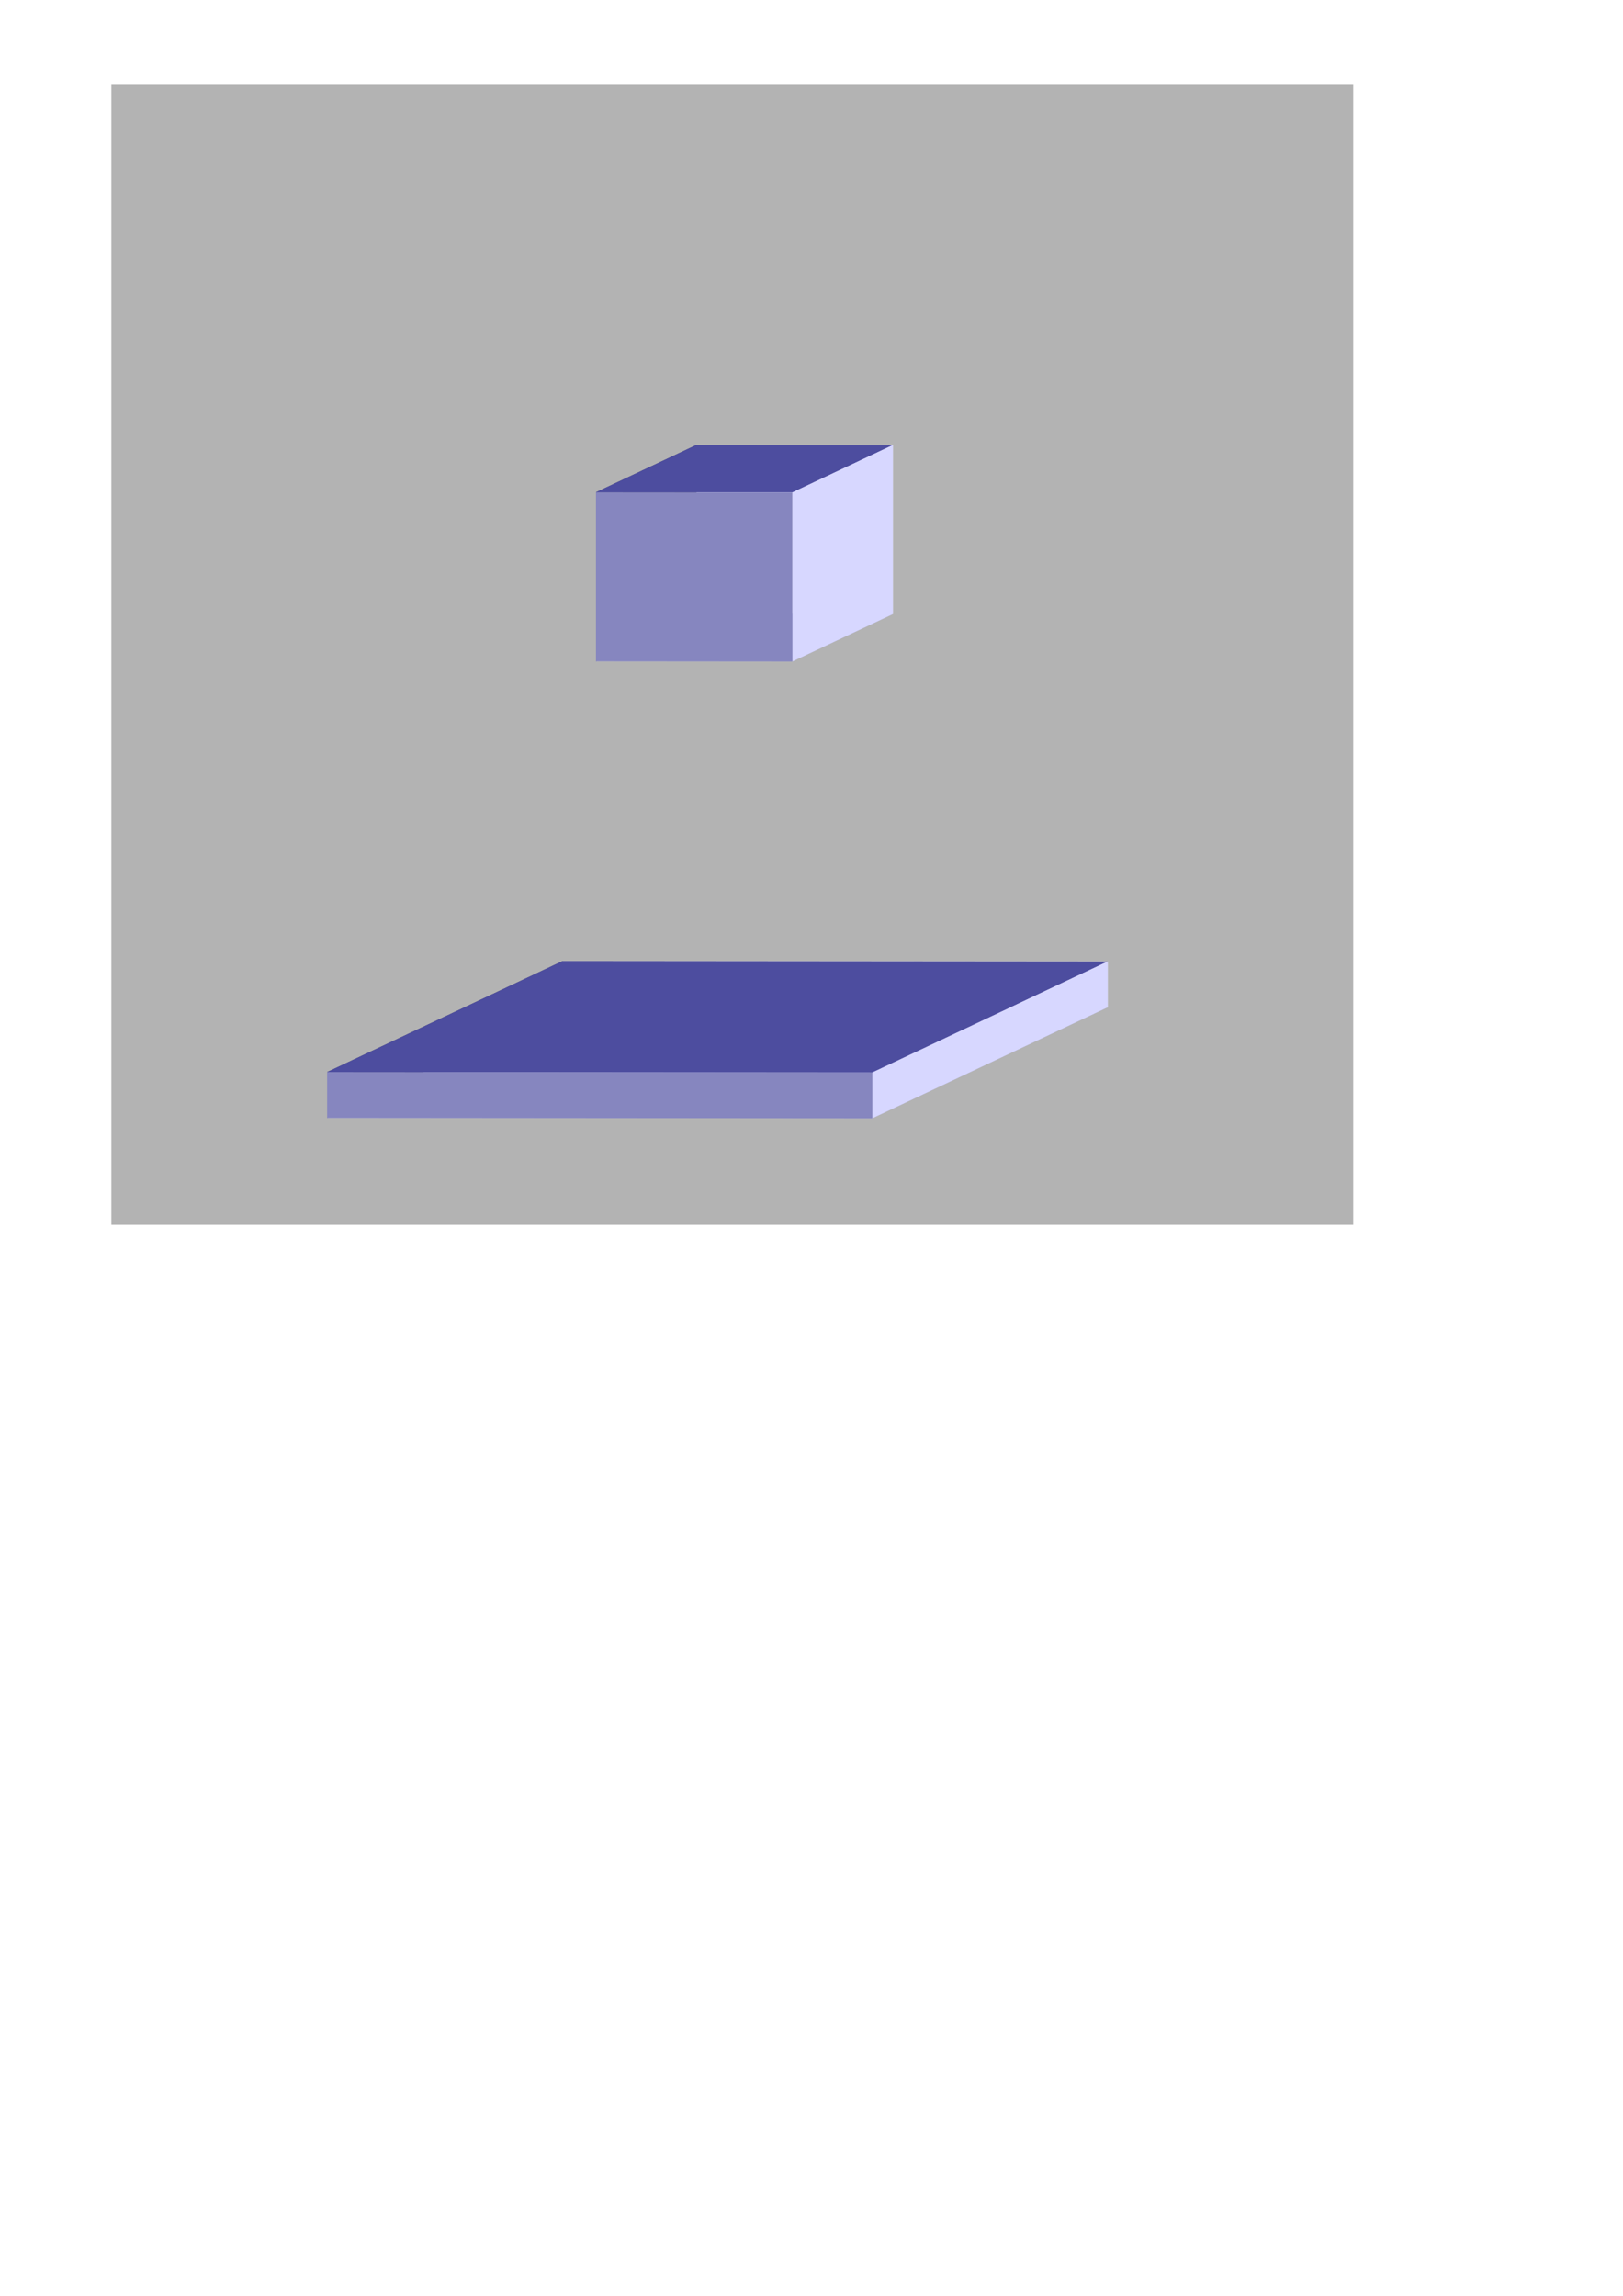 <?xml version="1.0" encoding="UTF-8" standalone="no"?>
<!-- Created with Inkscape (http://www.inkscape.org/) -->

<svg
   width="210mm"
   height="297mm"
   viewBox="0 0 210 297"
   version="1.1"
   id="svg5"
   inkscape:version="1.1.1 (3bf5ae0d25, 2021-09-20)"
   sodipodi:docname="Setup.svg"
   xmlns:inkscape="http://www.inkscape.org/namespaces/inkscape"
   xmlns:sodipodi="http://sodipodi.sourceforge.net/DTD/sodipodi-0.dtd"
   xmlns="http://www.w3.org/2000/svg"
   xmlns:svg="http://www.w3.org/2000/svg">
  <sodipodi:namedview
     id="namedview7"
     pagecolor="#505050"
     bordercolor="#eeeeee"
     borderopacity="1"
     inkscape:pageshadow="0"
     inkscape:pageopacity="0"
     inkscape:pagecheckerboard="0"
     inkscape:document-units="mm"
     showgrid="false"
     inkscape:zoom="0.64052329"
     inkscape:cx="396.55076"
     inkscape:cy="561.25984"
     inkscape:window-width="1680"
     inkscape:window-height="987"
     inkscape:window-x="-8"
     inkscape:window-y="-8"
     inkscape:window-maximized="1"
     inkscape:current-layer="layer1" />
  <defs
     id="defs2">
    <inkscape:perspective
       sodipodi:type="inkscape:persp3d"
       inkscape:vp_x="-1572.154 : 1.30561 : 0"
       inkscape:vp_y="0 : 999.99999 : 0"
       inkscape:vp_z="105 : 49.5 : 0"
       inkscape:persp3d-origin="393.87426 : 165.01171 : 1"
       id="perspective2938" />
    <inkscape:perspective
       sodipodi:type="inkscape:persp3d"
       inkscape:vp_x="-456.82441 : 193.18935 : 1"
       inkscape:vp_y="0 : 1000 : 0"
       inkscape:vp_z="54.9017 : 236.41826 : 1"
       inkscape:persp3d-origin="113.17845 : 160.33832 : 1"
       id="perspective1936" />
    <marker
       style="overflow:visible"
       id="Arrow1Lstart"
       refX="0.0"
       refY="0.0"
       orient="auto"
       inkscape:stockid="Arrow1Lstart"
       inkscape:isstock="true">
      <path
         transform="scale(0.8) translate(12.5,0)"
         style="fill-rule:evenodd;fill:context-stroke;stroke:context-stroke;stroke-width:1.0pt"
         d="M 0.0,0.0 L 5.0,-5.0 L -12.5,0.0 L 5.0,5.0 L 0.0,0.0 z "
         id="path978" />
    </marker>
  </defs>
  <g
     inkscape:groupmode="layer"
     id="layer2"
     inkscape:label="Housing">
    <rect
       style="fill:#b3b3b3;stroke:none;stroke-width:0.421;stroke-linejoin:round;stroke-miterlimit:4;stroke-dasharray:none;stroke-opacity:1"
       id="rect850"
       width="160.686"
       height="147.467"
       x="14.411"
       y="10.977" />
    <g
       sodipodi:type="inkscape:box3d"
       id="g2074"
       style="fill:#b3b3b3;stroke:none;stroke-width:1.002;stroke-linejoin:round;stroke-miterlimit:4;stroke-dasharray:none;stroke-opacity:1"
       inkscape:perspectiveID="#perspective1936"
       inkscape:corner0="0.25870048 : 0.023294741 : 0 : 1"
       inkscape:corner7="0.25870047 : 0.02329474 : 0.25 : 1">
      <path
         sodipodi:type="inkscape:box3dside"
         id="path2086"
         style="fill:#e9e9ff;fill-rule:evenodd;stroke:none;stroke-linejoin:round"
         inkscape:box3dsidetype="11"
         d="m 5.782,102.982 3e-6,0 v 0 l -3e-6,0 z"
         points="5.782,102.982 5.782,102.982 5.782,102.982 5.782,102.982 " />
      <path
         sodipodi:type="inkscape:box3dside"
         id="path2076"
         style="fill:#353564;fill-rule:evenodd;stroke:none;stroke-linejoin:round"
         inkscape:box3dsidetype="6"
         d="m -3.974,111.403 v 0 l 9.756,-8.421 v 0 z"
         points="-3.974,111.403 5.782,102.982 5.782,102.982 -3.974,111.403 " />
      <path
         sodipodi:type="inkscape:box3dside"
         id="path2084"
         style="fill:#afafde;fill-rule:evenodd;stroke:none;stroke-linejoin:round"
         inkscape:box3dsidetype="13"
         d="m -3.974,111.403 3.6e-6,0 9.756,-8.421 -3e-6,0 z"
         points="-3.974,111.403 5.782,102.982 5.782,102.982 -3.974,111.403 " />
      <path
         sodipodi:type="inkscape:box3dside"
         id="path2078"
         style="fill:#4d4d9f;fill-rule:evenodd;stroke:none;stroke-linejoin:round"
         inkscape:box3dsidetype="5"
         d="m -3.974,111.403 3.6e-6,0 9.756,-8.421 -3e-6,0 z"
         points="-3.974,111.403 5.782,102.982 5.782,102.982 -3.974,111.403 " />
      <path
         sodipodi:type="inkscape:box3dside"
         id="path2082"
         style="fill:#d7d7ff;fill-rule:evenodd;stroke:none;stroke-linejoin:round"
         inkscape:box3dsidetype="14"
         d="m -3.974,111.403 v 0 l 9.756,-8.421 v 0 z"
         points="-3.974,111.403 5.782,102.982 5.782,102.982 -3.974,111.403 " />
      <path
         sodipodi:type="inkscape:box3dside"
         id="path2080"
         style="fill:#8686bf;fill-rule:evenodd;stroke:none;stroke-linejoin:round"
         inkscape:box3dsidetype="3"
         d="m -3.974,111.403 3.6e-6,0 v 0 l -3.6e-6,0 z"
         points="-3.974,111.403 -3.974,111.403 -3.974,111.403 -3.974,111.403 " />
    </g>
  </g>
  <g
     inkscape:groupmode="layer"
     id="layer3"
     inkscape:label="InsideSetup">
    <g
       sodipodi:type="inkscape:box3d"
       id="g2384"
       style="fill:#b3b3b3;stroke:none;stroke-width:1.002;stroke-linejoin:round;stroke-miterlimit:4;stroke-dasharray:none;stroke-opacity:1"
       inkscape:perspectiveID="#perspective2938"
       inkscape:corner0="0.22360468 : -0.0069880407 : 0 : 1"
       inkscape:corner7="0.17874154 : -0.012910339 : 0.29011584 : 1">
      <path
         sodipodi:type="inkscape:box3dside"
         id="path2396"
         style="fill:#e9e9ff;fill-rule:evenodd;stroke:none;stroke-linejoin:round"
         inkscape:box3dsidetype="11"
         d="m 72.795,124.324 70.532,0.059 v 5.922 l -70.532,-0.059 z"
         points="143.327,124.382 143.327,130.305 72.795,130.246 72.795,124.324 " />
      <path
         sodipodi:type="inkscape:box3dside"
         id="path2386"
         style="fill:#353564;fill-rule:evenodd;stroke:none;stroke-linejoin:round"
         inkscape:box3dsidetype="6"
         d="m 42.333,138.684 v 5.922 l 30.462,-14.361 v -5.922 z"
         points="42.333,144.607 72.795,130.246 72.795,124.324 42.333,138.684 " />
      <path
         sodipodi:type="inkscape:box3dside"
         id="path2394"
         style="fill:#afafde;fill-rule:evenodd;stroke:none;stroke-linejoin:round"
         inkscape:box3dsidetype="13"
         d="m 42.333,144.607 70.532,0.059 30.462,-14.361 -70.532,-0.059 z"
         points="112.865,144.665 143.327,130.305 72.795,130.246 42.333,144.607 " />
      <path
         sodipodi:type="inkscape:box3dside"
         id="path2388"
         style="fill:#4d4d9f;fill-rule:evenodd;stroke:none;stroke-linejoin:round"
         inkscape:box3dsidetype="5"
         d="m 42.333,138.684 70.532,0.059 30.462,-14.361 -70.532,-0.059 z"
         points="112.865,138.743 143.327,124.382 72.795,124.324 42.333,138.684 " />
      <path
         sodipodi:type="inkscape:box3dside"
         id="path2392"
         style="fill:#d7d7ff;fill-rule:evenodd;stroke:none;stroke-linejoin:round"
         inkscape:box3dsidetype="14"
         d="m 112.865,138.743 v 5.922 l 30.462,-14.361 v -5.922 z"
         points="112.865,144.665 143.327,130.305 143.327,124.382 112.865,138.743 " />
      <path
         sodipodi:type="inkscape:box3dside"
         id="path2390"
         style="fill:#8686bf;fill-rule:evenodd;stroke:none;stroke-linejoin:round"
         inkscape:box3dsidetype="3"
         d="m 42.333,138.684 70.532,0.059 v 5.922 l -70.532,-0.059 z"
         points="112.865,138.743 112.865,144.665 42.333,144.607 42.333,138.684 " />
    </g>
    <g
       sodipodi:type="inkscape:box3d"
       id="g3846"
       style="fill:#b3b3b3;stroke:none;stroke-width:1.002;stroke-linejoin:round;stroke-miterlimit:4;stroke-dasharray:none;stroke-opacity:1"
       inkscape:perspectiveID="#perspective2938"
       inkscape:corner0="0.20148359 : 0.068041976 : 0 : 1"
       inkscape:corner7="0.18532004 : 0.046173031 : 0.12384667 : 1">
      <path
         sodipodi:type="inkscape:box3dside"
         id="path3858"
         style="fill:#e9e9ff;fill-rule:evenodd;stroke:none;stroke-linejoin:round"
         inkscape:box3dsidetype="11"
         d="m 90.115,57.553 25.412,0.021 V 79.443 l -25.412,-0.021 z"
         points="115.527,57.574 115.527,79.443 90.115,79.422 90.115,57.553 " />
      <path
         sodipodi:type="inkscape:box3dside"
         id="path3848"
         style="fill:#353564;fill-rule:evenodd;stroke:none;stroke-linejoin:round"
         inkscape:box3dsidetype="6"
         d="m 77.111,63.683 v 21.869 l 13.004,-6.13 V 57.553 Z"
         points="77.111,85.552 90.115,79.422 90.115,57.553 77.111,63.683 " />
      <path
         sodipodi:type="inkscape:box3dside"
         id="path3856"
         style="fill:#afafde;fill-rule:evenodd;stroke:none;stroke-linejoin:round"
         inkscape:box3dsidetype="13"
         d="m 77.111,85.552 25.412,0.021 13.004,-6.13 -25.412,-0.021 z"
         points="102.523,85.573 115.527,79.443 90.115,79.422 77.111,85.552 " />
      <path
         sodipodi:type="inkscape:box3dside"
         id="path3850"
         style="fill:#4d4d9f;fill-rule:evenodd;stroke:none;stroke-linejoin:round"
         inkscape:box3dsidetype="5"
         d="m 77.111,63.683 25.412,0.021 13.004,-6.13 -25.412,-0.021 z"
         points="102.523,63.704 115.527,57.574 90.115,57.553 77.111,63.683 " />
      <path
         sodipodi:type="inkscape:box3dside"
         id="path3854"
         style="fill:#d7d7ff;fill-rule:evenodd;stroke:none;stroke-linejoin:round"
         inkscape:box3dsidetype="14"
         d="M 102.523,63.704 V 85.573 l 13.004,-6.13 V 57.574 Z"
         points="102.523,85.573 115.527,79.443 115.527,57.574 102.523,63.704 " />
      <path
         sodipodi:type="inkscape:box3dside"
         id="path3852"
         style="fill:#8686bf;fill-rule:evenodd;stroke:none;stroke-linejoin:round"
         inkscape:box3dsidetype="3"
         d="m 77.111,63.683 25.412,0.021 V 85.573 l -25.412,-0.021 z"
         points="102.523,63.704 102.523,85.573 77.111,85.552 77.111,63.683 " />
    </g>
  </g>
</svg>
